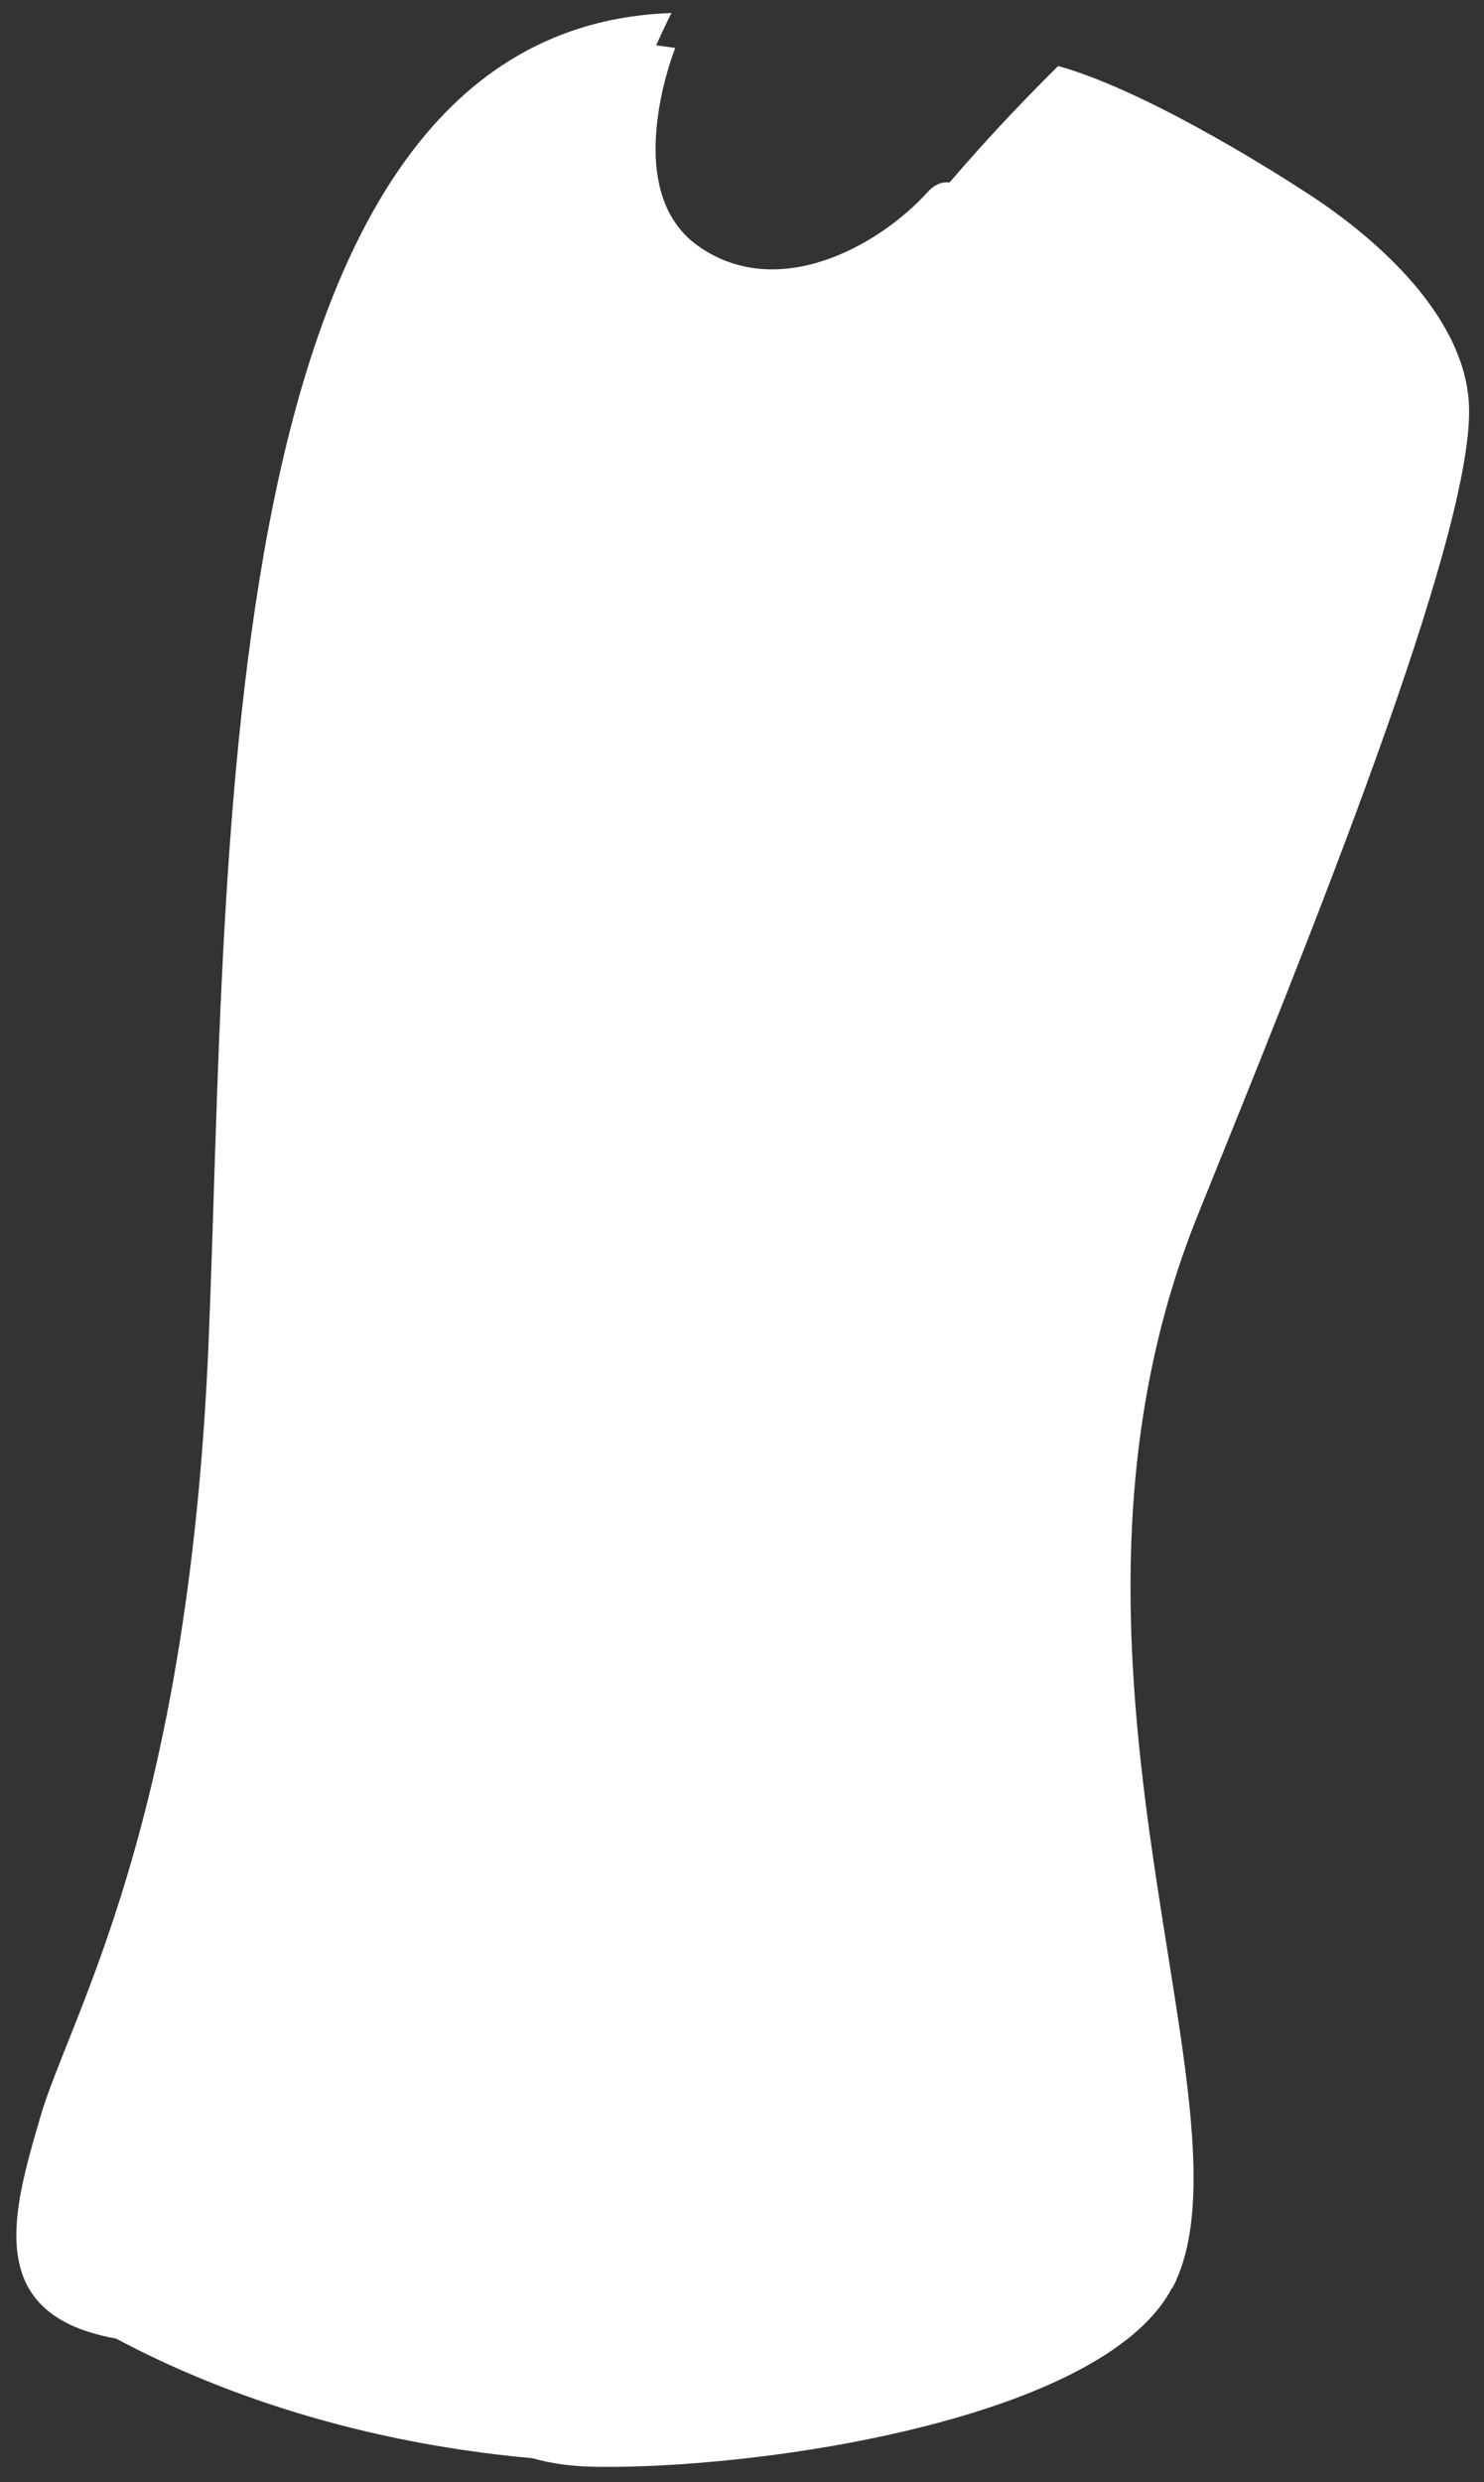 <svg width="73" height="122" viewBox="0 0 73 122" fill="none" xmlns="http://www.w3.org/2000/svg">
<rect x="0" y="0" width="73" height="122" fill="#333333" stroke="none"/>
<path fill-rule="evenodd" clip-rule="evenodd" d="M57.652 112.459C54.991 117.563 43.763 120.229 34.968 121.008C32.861 121.198 30.893 121.278 29.221 121.248C28.103 121.228 27.094 121.088 26.194 120.829C16.756 119.98 9.841 117.153 5.706 114.946C3.163 114.497 1.828 113.458 1.224 112.1C0.245 109.882 1.185 106.816 1.976 104.08C3.391 99.156 9.247 89.867 10.256 66.077C11.265 42.287 10.167 1.428 33.029 0.639C33.029 0.639 32.742 1.198 32.278 2.227L33.217 2.357C33.217 2.357 30.398 9.348 34.375 12.114C38.352 14.881 43.328 11.995 45.633 9.438C45.969 9.068 46.325 8.928 46.711 8.968C48.333 7.071 50.114 5.163 52.053 3.245C56.752 4.544 63.914 9.248 63.914 9.248C67.545 11.515 71.977 15.4 72.254 19.785C72.65 26.007 64.162 46.751 58.909 59.755C50.134 81.528 62.163 103.86 57.672 112.469L57.652 112.459Z" fill="white"/>
</svg>
